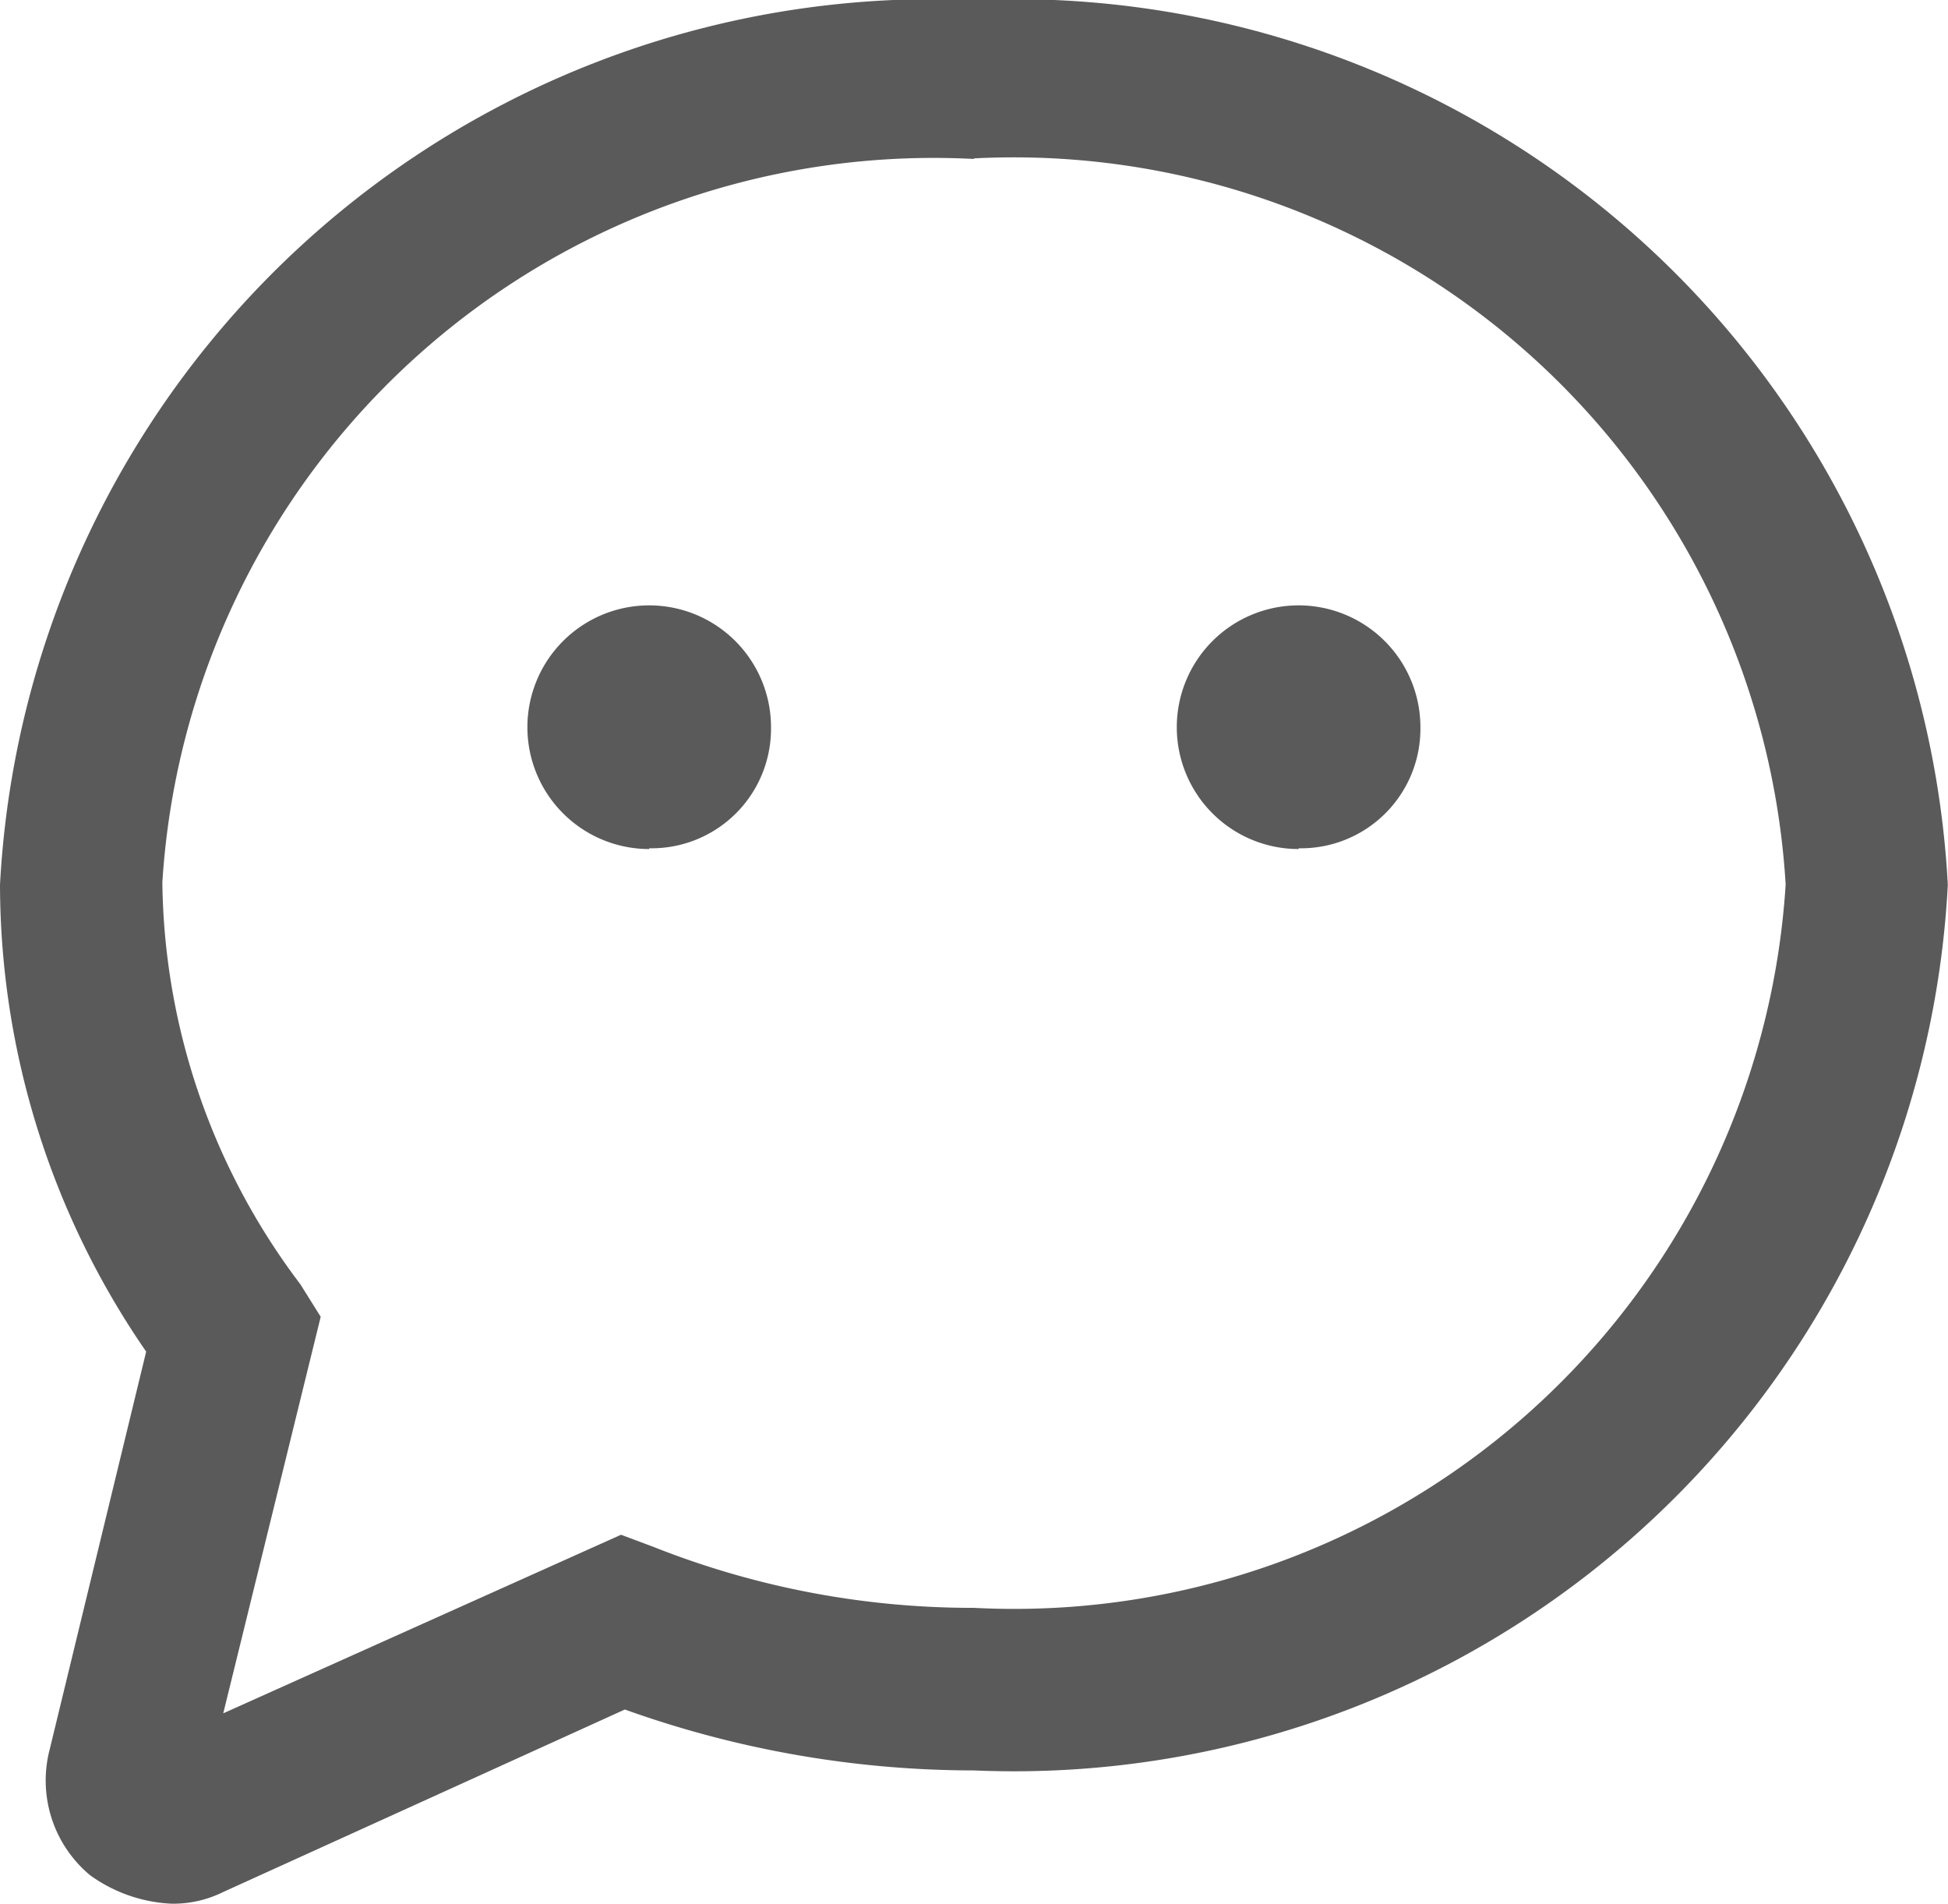 <svg xmlns="http://www.w3.org/2000/svg" width="10.235" height="10" viewBox="0 0 10.235 10">
    <path id="路径_10" data-name="路径 10" d="M5.117,22.1a5.444,5.444,0,0,1-1.834-.32l-2.111.959A.59.59,0,0,1,.9,22.8a.794.794,0,0,1-.426-.149.647.647,0,0,1-.213-.661L.768,19.9A4.327,4.327,0,0,1,0,17.448,4.913,4.913,0,0,1,5.117,12.8a4.913,4.913,0,0,1,5.117,4.648A4.913,4.913,0,0,1,5.117,22.1Zm0-8.465a4.061,4.061,0,0,0-4.264,3.8,3.56,3.56,0,0,0,.725,2.111l.107.171L1.173,21.8l2.09-.938.171.064a4.547,4.547,0,0,0,1.684.32,4.061,4.061,0,0,0,4.264-3.8A4.063,4.063,0,0,0,5.117,13.632Zm1.706,3.625a.64.64,0,1,1,.64-.64A.628.628,0,0,1,6.823,17.256Zm-3.412,0a.64.64,0,1,1,.64-.64A.628.628,0,0,1,3.412,17.256Z" transform="translate(0 -12.8)" fill="#5a5a5a"/>
</svg>
